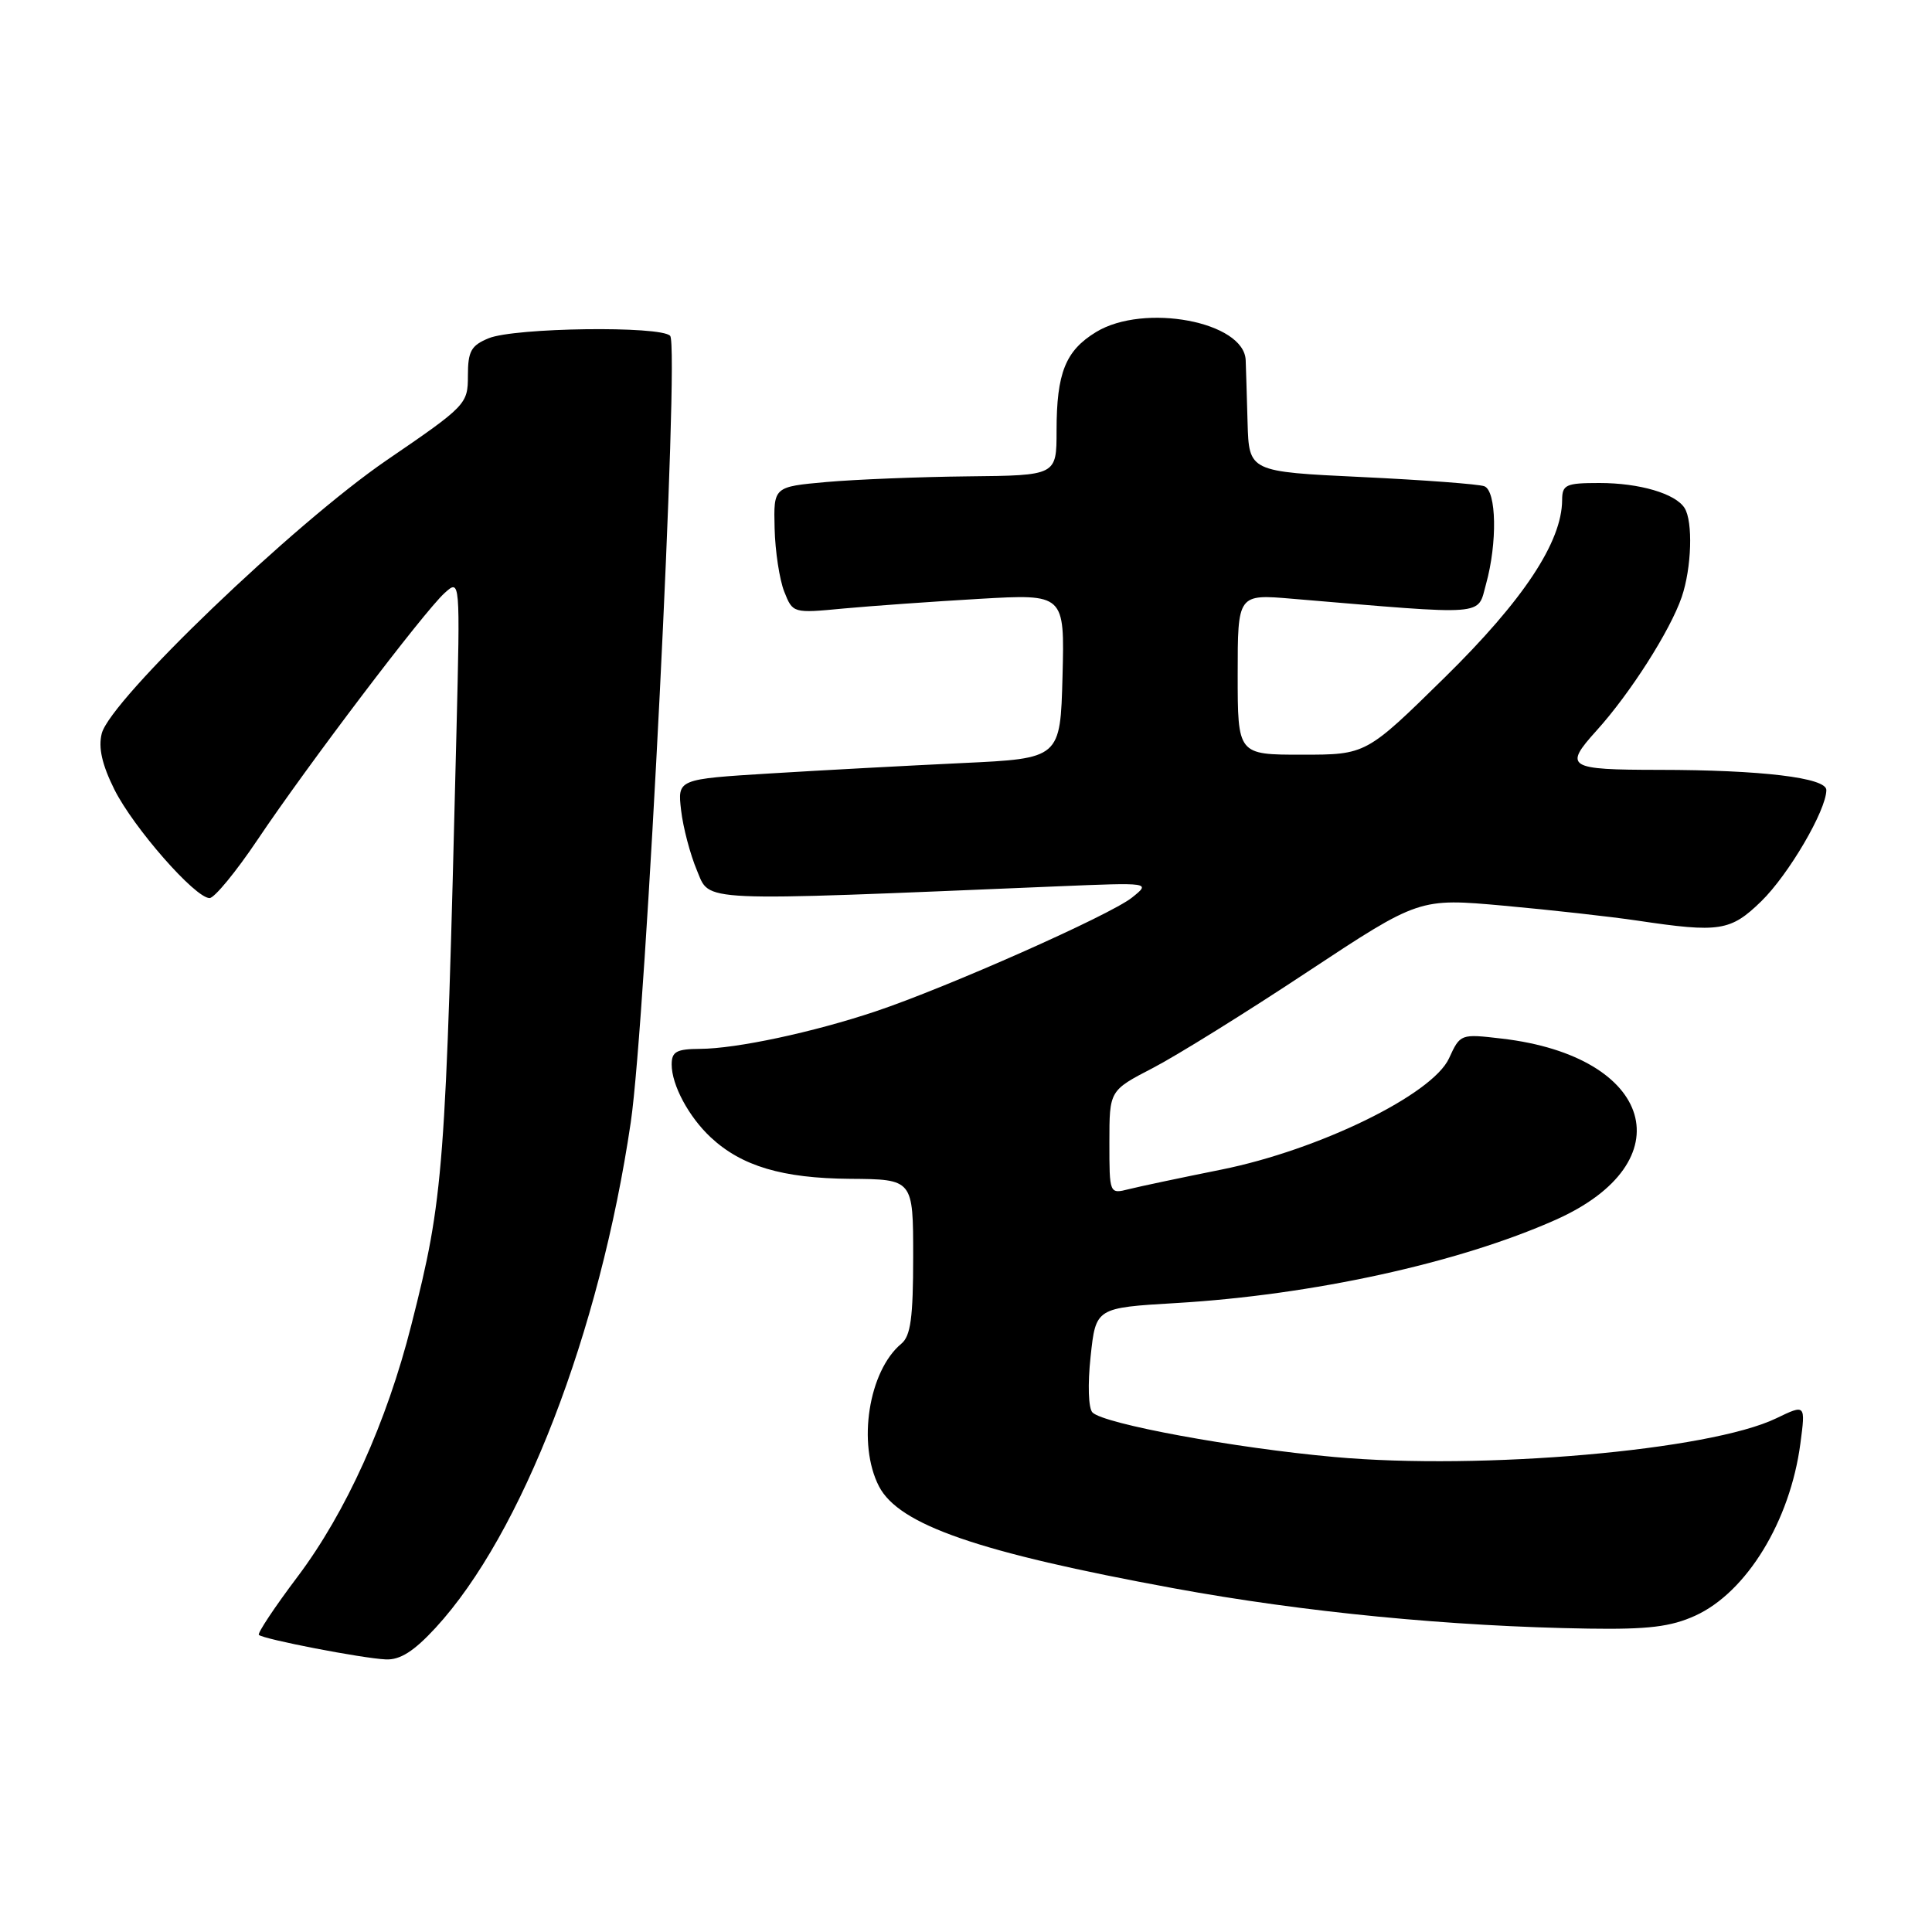 <?xml version="1.0" encoding="UTF-8" standalone="no"?>
<!DOCTYPE svg PUBLIC "-//W3C//DTD SVG 1.1//EN" "http://www.w3.org/Graphics/SVG/1.1/DTD/svg11.dtd" >
<svg xmlns="http://www.w3.org/2000/svg" xmlns:xlink="http://www.w3.org/1999/xlink" version="1.1" viewBox="0 0 256 256">
 <g >
 <path fill="currentColor"
d=" M 57.71 215.70 C 69.16 203.27 79.47 176.58 83.58 148.71 C 85.59 135.06 90.06 45.88 88.80 44.50 C 87.57 43.15 68.20 43.41 64.75 44.82 C 62.42 45.78 62.00 46.54 62.00 49.79 C 62.00 53.54 61.77 53.78 51.25 60.97 C 38.96 69.38 14.60 92.74 13.48 97.20 C 13.01 99.08 13.52 101.32 15.15 104.60 C 17.68 109.67 25.86 119.00 27.77 119.00 C 28.41 119.00 31.28 115.51 34.14 111.25 C 40.72 101.44 56.18 81.05 58.91 78.58 C 60.98 76.71 60.98 76.71 60.48 97.10 C 59.05 155.45 58.81 158.61 54.51 175.54 C 51.24 188.47 45.85 200.38 39.43 208.92 C 36.39 212.95 34.09 216.42 34.30 216.63 C 34.87 217.20 48.05 219.75 51.12 219.88 C 53.02 219.97 54.85 218.80 57.71 215.70 Z  M 224.62 214.09 C 231.43 210.99 237.20 201.56 238.56 191.28 C 239.25 186.06 239.25 186.06 235.37 187.93 C 226.57 192.19 196.34 194.83 176.81 193.06 C 163.56 191.87 146.28 188.68 144.76 187.16 C 144.22 186.62 144.11 183.46 144.51 179.76 C 145.20 173.29 145.20 173.29 155.85 172.66 C 173.92 171.59 193.25 167.36 206.09 161.65 C 223.31 154.00 219.17 139.97 199.00 137.62 C 193.53 136.98 193.49 136.99 192.00 140.24 C 189.79 145.04 174.76 152.38 161.83 154.98 C 156.51 156.05 151.00 157.21 149.58 157.57 C 147.00 158.22 147.00 158.22 147.00 151.36 C 147.00 144.50 147.00 144.50 152.75 141.52 C 155.91 139.88 165.15 134.14 173.27 128.76 C 188.05 119.00 188.05 119.00 199.27 120.01 C 205.45 120.57 213.43 121.46 217.00 121.99 C 227.84 123.61 229.31 123.38 233.36 119.44 C 236.99 115.91 242.00 107.36 242.00 104.68 C 242.00 103.05 233.39 102.02 219.83 102.01 C 207.70 102.00 207.17 101.66 211.53 96.83 C 216.01 91.88 221.32 83.55 222.84 79.10 C 224.15 75.26 224.35 69.09 223.21 67.31 C 222.00 65.40 217.24 64.00 211.93 64.00 C 207.49 64.00 207.00 64.22 206.99 66.25 C 206.97 71.80 201.87 79.51 191.45 89.75 C 181.02 100.00 181.02 100.00 172.51 100.00 C 164.00 100.00 164.00 100.00 164.00 89.36 C 164.00 78.72 164.00 78.72 171.25 79.34 C 197.43 81.54 195.72 81.67 196.91 77.38 C 198.42 71.94 198.30 65.05 196.68 64.43 C 195.95 64.15 188.64 63.60 180.43 63.21 C 165.50 62.50 165.50 62.50 165.31 56.00 C 165.21 52.42 165.10 48.71 165.06 47.74 C 164.88 42.62 151.59 40.12 145.23 44.00 C 141.18 46.47 140.00 49.42 140.00 57.07 C 140.00 63.00 140.00 63.00 128.25 63.12 C 121.79 63.19 113.35 63.53 109.50 63.87 C 102.50 64.50 102.50 64.50 102.64 70.00 C 102.71 73.03 103.29 76.80 103.91 78.38 C 105.05 81.26 105.06 81.27 111.78 80.63 C 115.47 80.29 123.58 79.71 129.79 79.35 C 141.07 78.70 141.07 78.70 140.79 89.60 C 140.50 100.50 140.50 100.50 127.50 101.11 C 120.35 101.45 108.93 102.06 102.13 102.48 C 89.77 103.24 89.77 103.24 90.25 107.37 C 90.51 109.64 91.46 113.23 92.35 115.34 C 94.13 119.56 91.87 119.46 140.00 117.45 C 152.50 116.93 152.50 116.93 150.00 118.93 C 147.09 121.26 125.45 130.86 116.00 134.02 C 107.72 136.79 97.57 138.96 92.75 138.98 C 89.64 139.00 89.00 139.35 89.00 141.05 C 89.00 143.77 91.26 147.98 94.17 150.70 C 98.26 154.52 103.67 156.13 112.63 156.20 C 121.00 156.26 121.00 156.26 121.00 166.51 C 121.00 174.59 120.67 177.03 119.43 178.05 C 115.09 181.66 113.58 191.34 116.47 196.95 C 119.12 202.06 129.61 205.69 155.50 210.45 C 172.77 213.63 192.27 215.52 210.50 215.80 C 218.37 215.92 221.38 215.56 224.62 214.09 Z "/>
</g>
</svg>